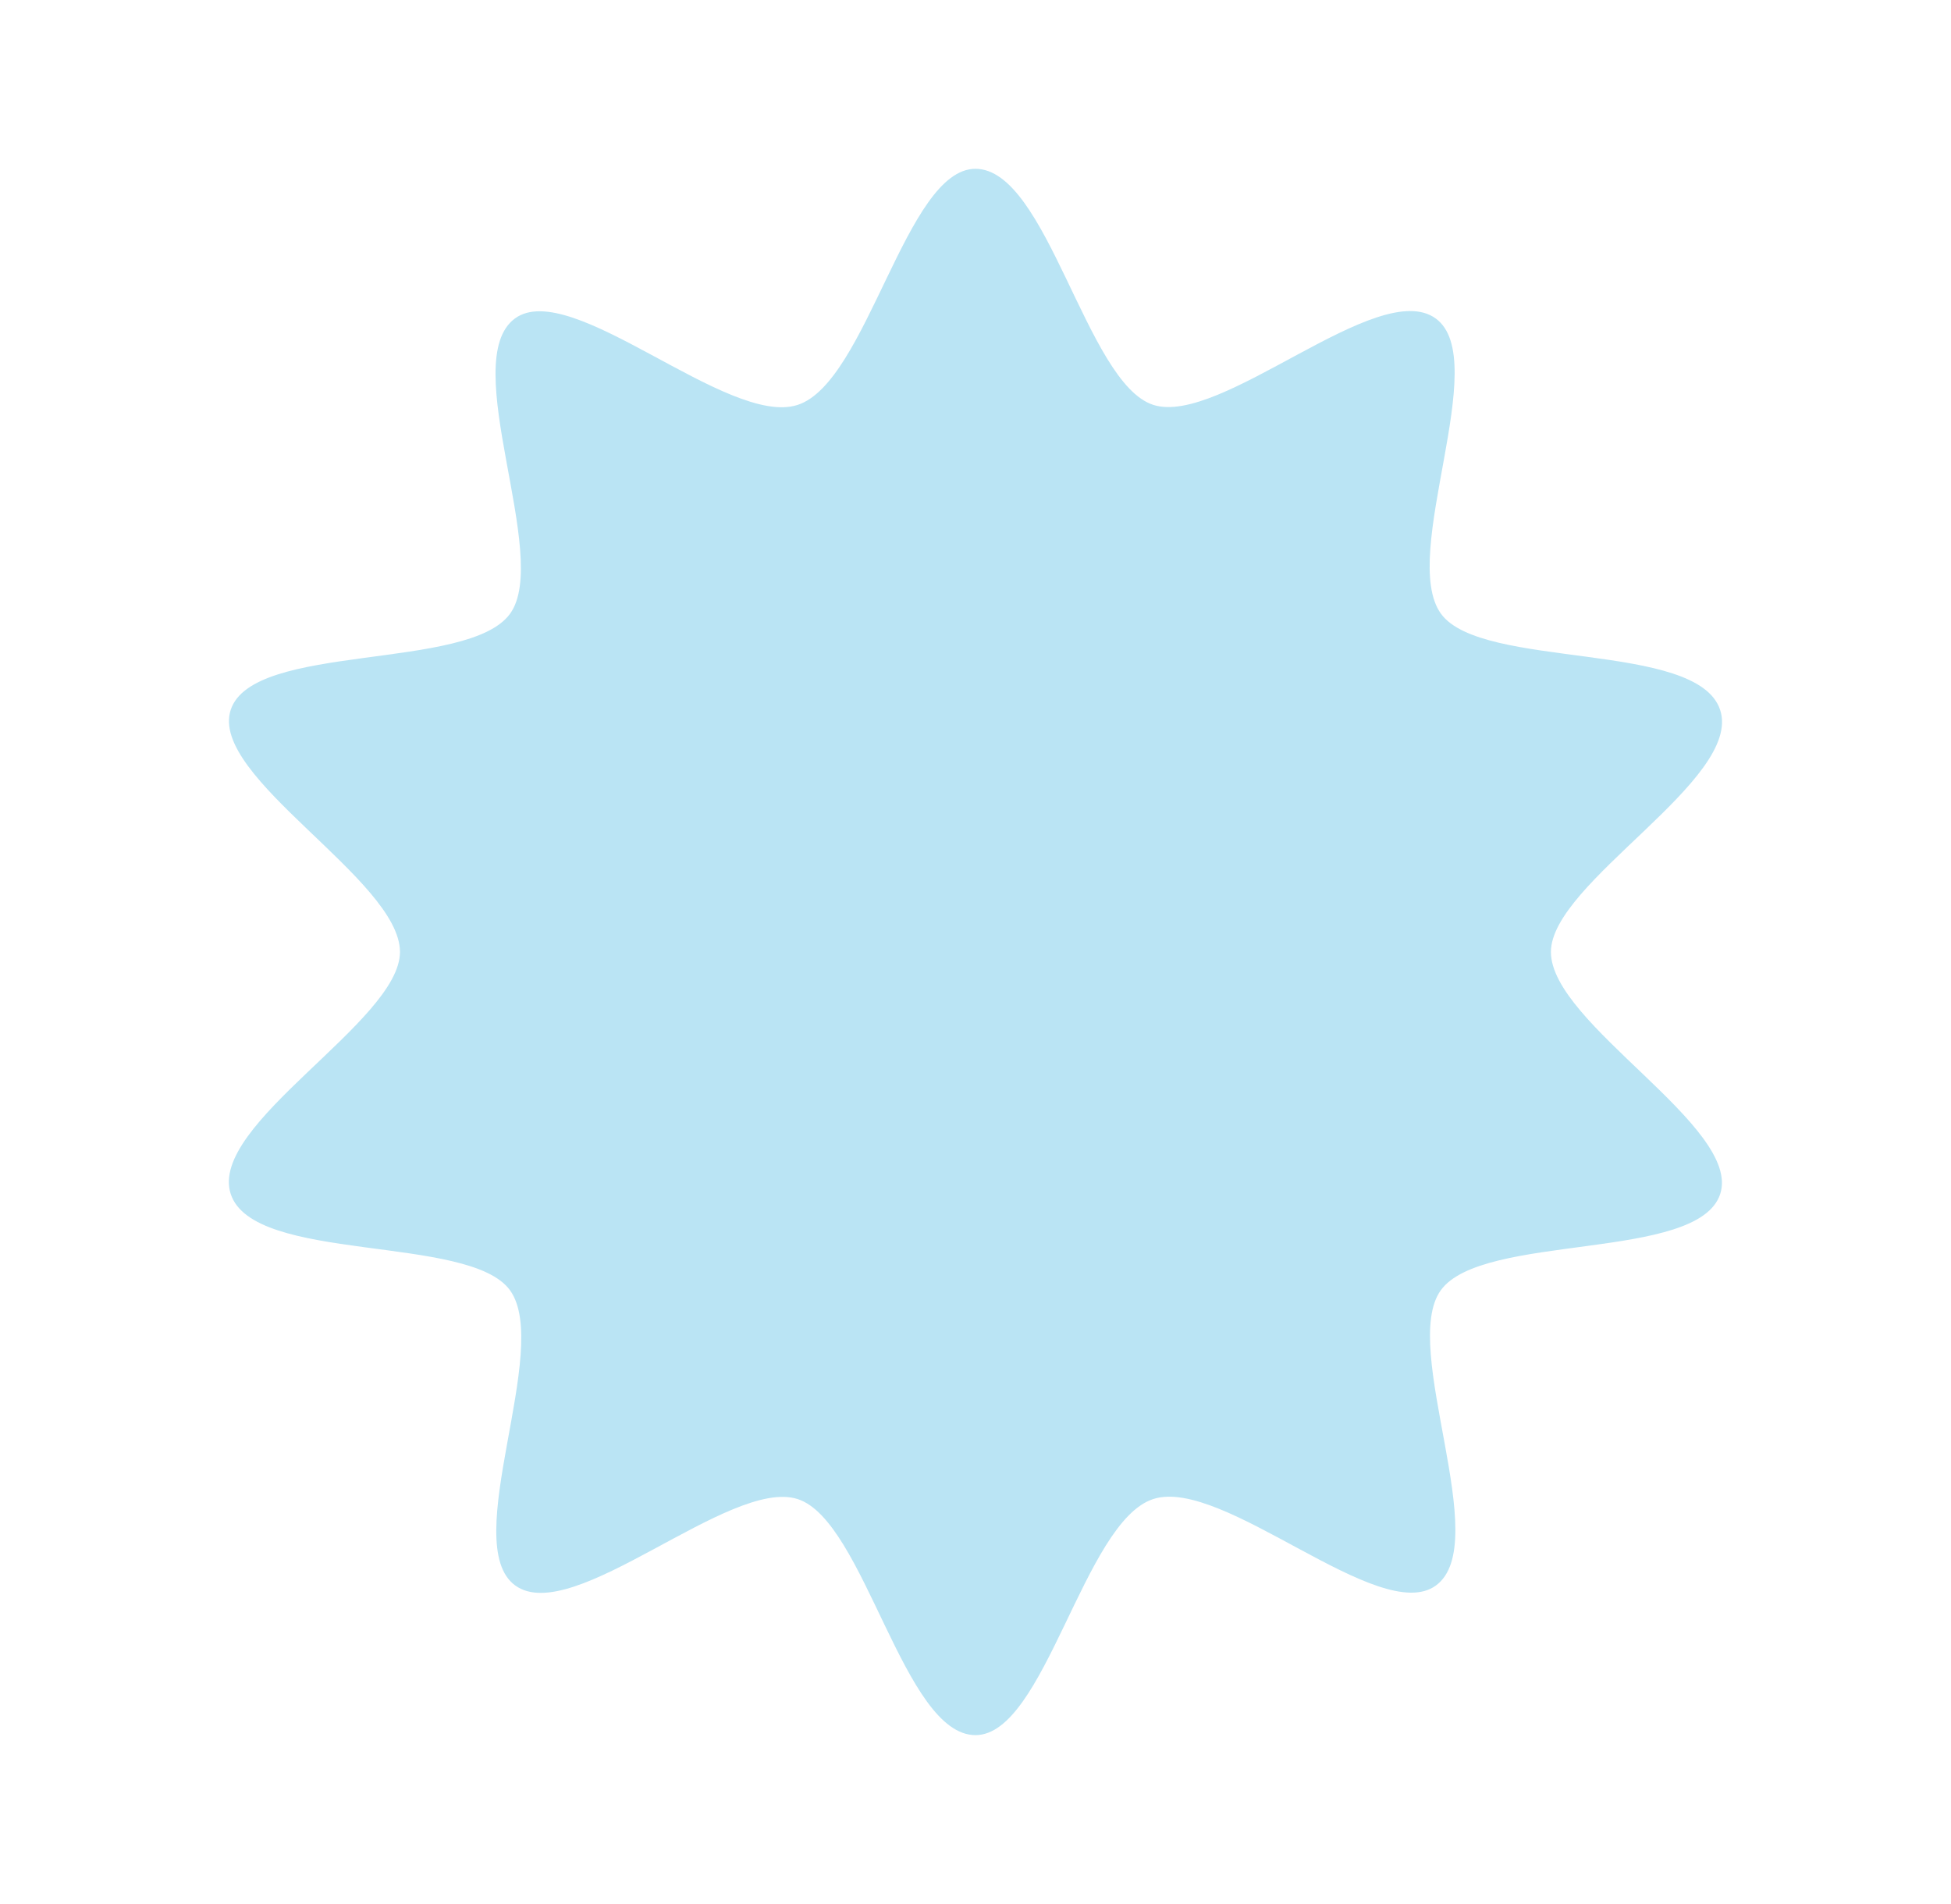 <svg xmlns="http://www.w3.org/2000/svg" xmlns:xlink="http://www.w3.org/1999/xlink" width="160.424" height="156.574" viewBox="0 0 160.424 156.574">
  <defs>
    <clipPath id="clip-path">
      <rect id="Rectangle_41" data-name="Rectangle 41" width="128.784" height="122.787" fill="#bae4f4"/>
    </clipPath>
  </defs>
  <g id="Groupe_157" data-name="Groupe 157" transform="matrix(0.951, -0.309, 0.309, 0.951, 0, 39.796)">
    <g id="Groupe_28" data-name="Groupe 28" clip-path="url(#clip-path)">
      <path id="Tracé_103" data-name="Tracé 103" d="M128.784,61.394c0,6.025-17.622,9.188-19.387,14.625-1.83,5.634,10.5,18.541,7.089,23.231-3.448,4.737-19.556-3.024-24.292.424-4.69,3.413-2.266,21.146-7.9,22.976-5.437,1.765-13.877-13.949-19.9-13.949s-14.465,15.714-19.9,13.949c-5.634-1.829-3.211-19.563-7.9-22.976-4.737-3.447-20.845,4.313-24.292-.424-3.414-4.69,8.918-17.6,7.089-23.231C17.622,70.582,0,67.419,0,61.394s17.622-9.188,19.387-14.625c1.83-5.634-10.5-18.541-7.089-23.231,3.447-4.737,19.555,3.024,24.292-.424C41.279,19.7,38.857,1.968,44.49.139c5.437-1.765,13.877,13.949,19.9,13.949S78.857-1.626,84.293.139c5.634,1.83,3.211,19.562,7.9,22.976,4.737,3.447,20.844-4.313,24.292.424,3.413,4.69-8.919,17.6-7.089,23.231,1.765,5.436,19.387,8.6,19.387,14.625" transform="translate(0 0)" fill="#bae4f4"/>
    </g>
  </g>
</svg>
